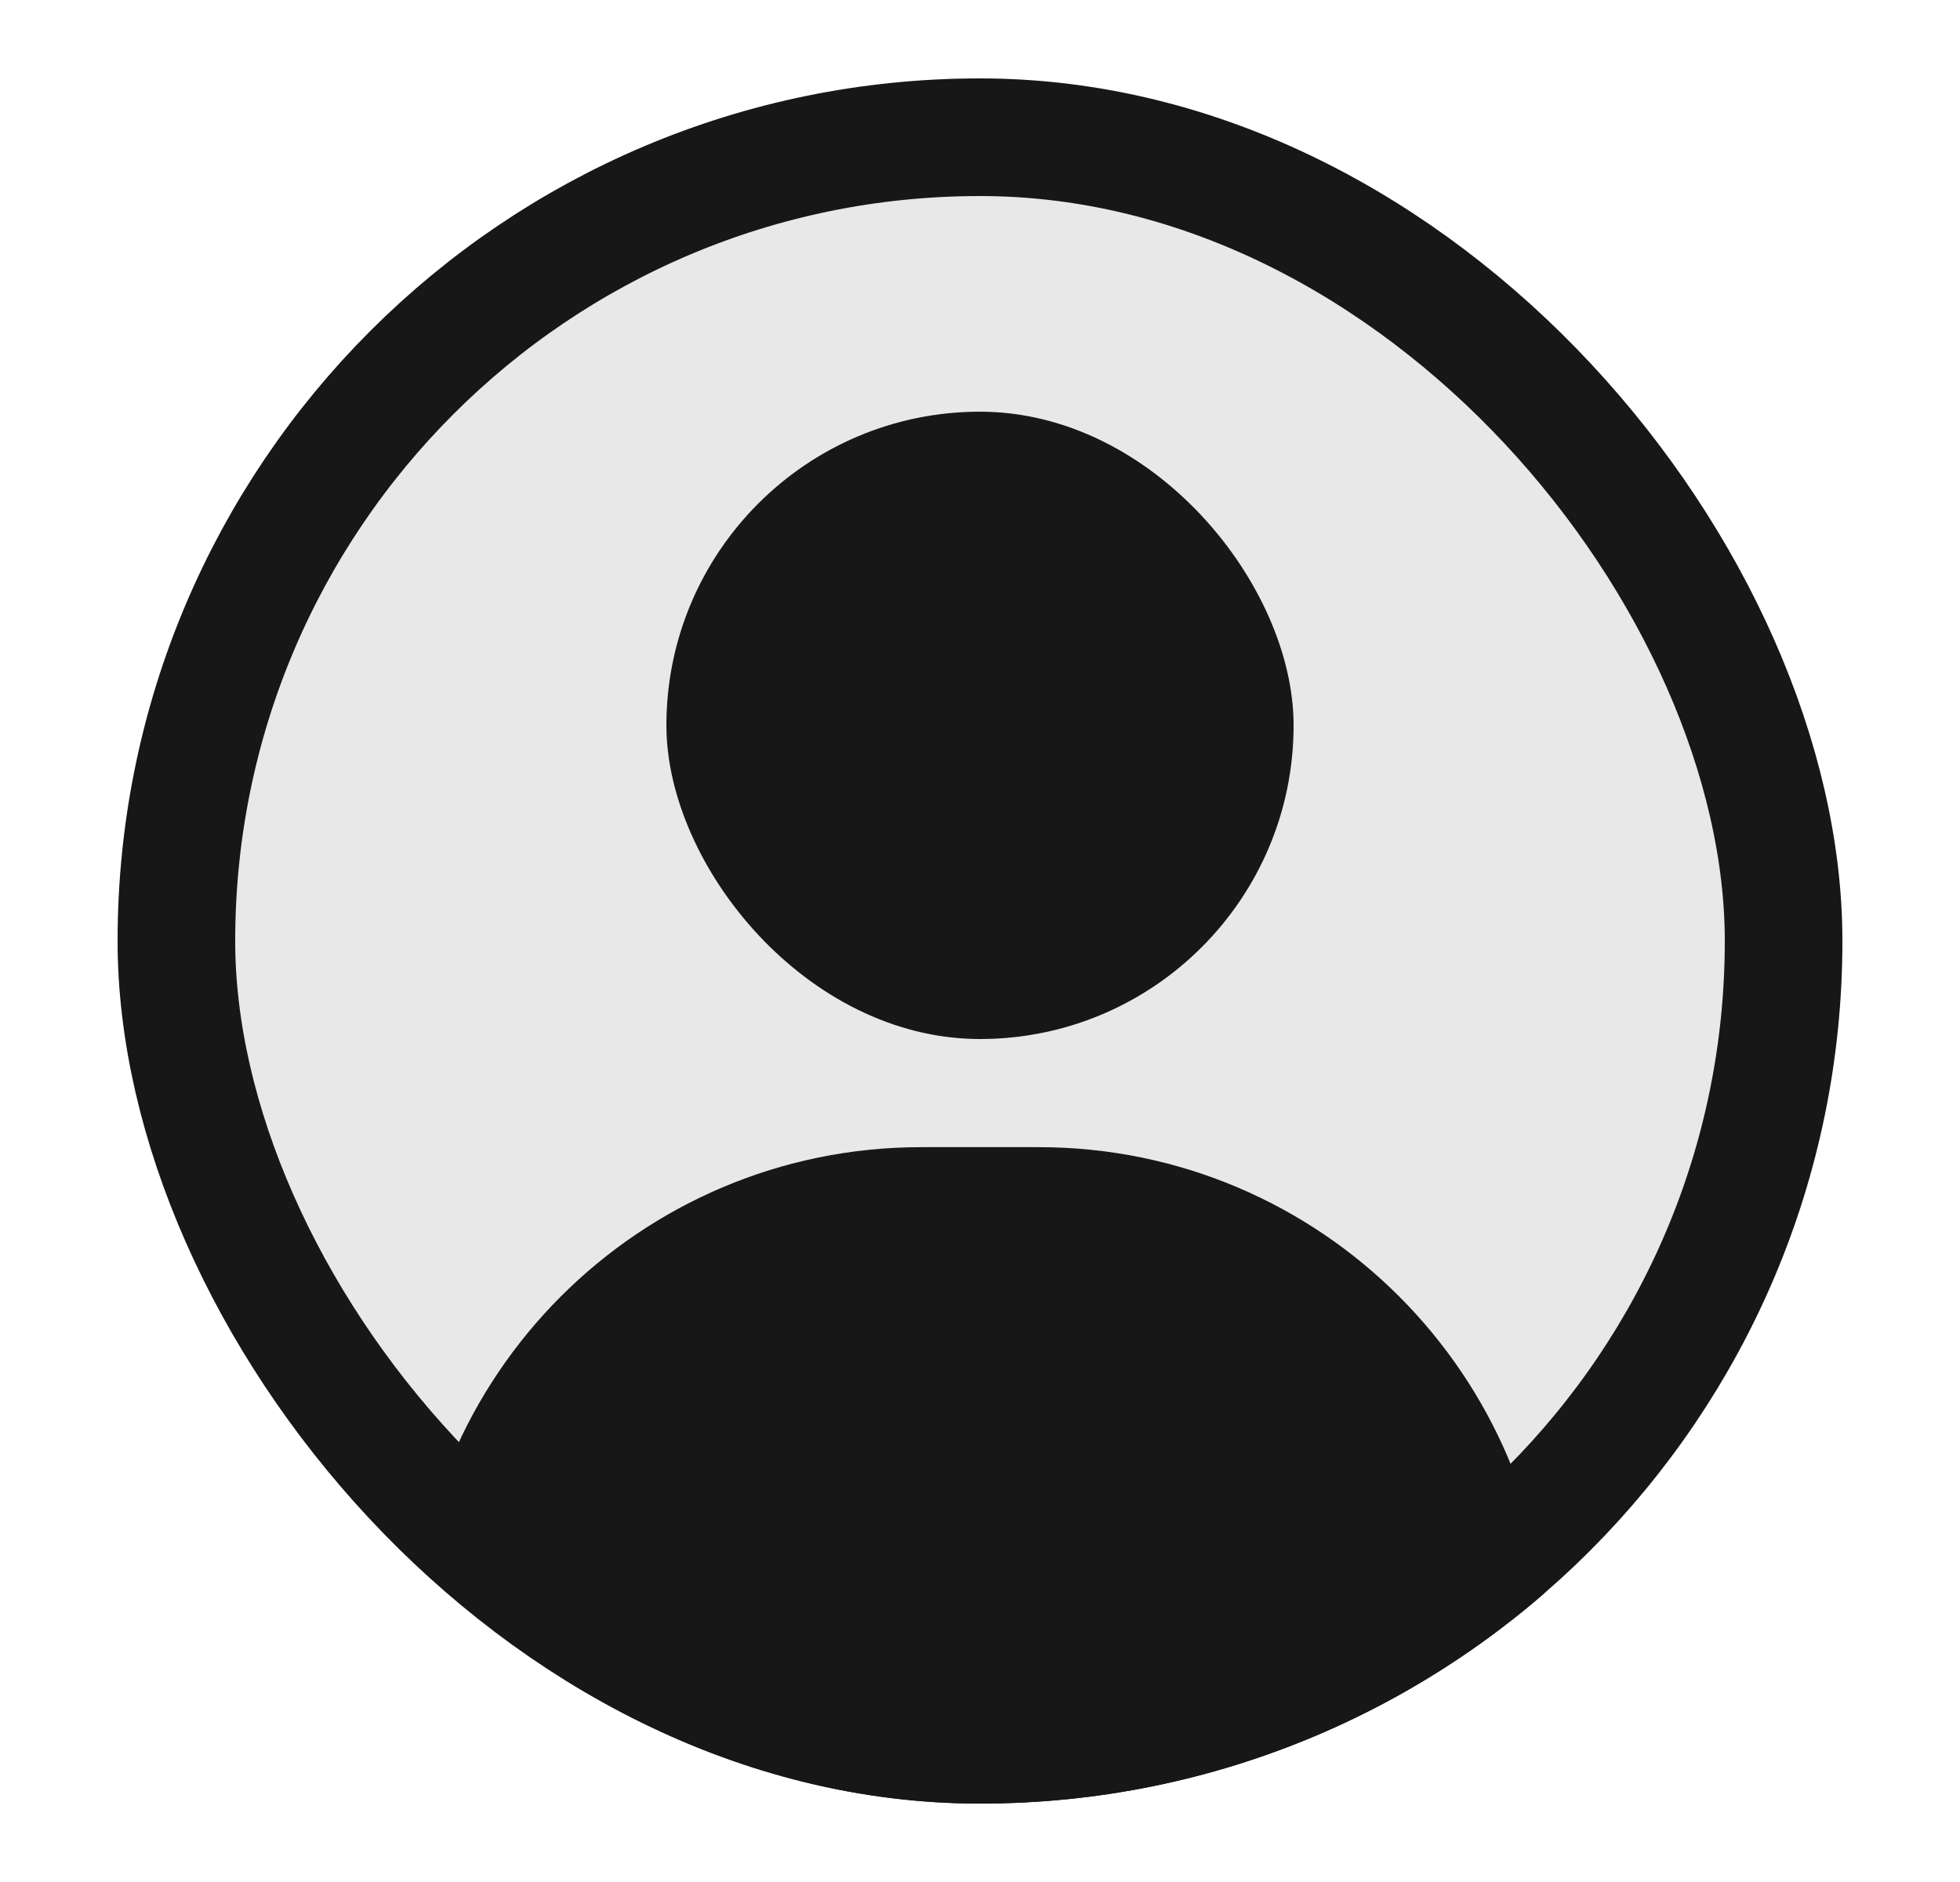 <svg width="25" height="24" viewBox="0 0 25 24" fill="none" xmlns="http://www.w3.org/2000/svg">
<g clip-path="url(#clip0_6884_2255)">
<rect x="1.5" y="1" width="22" height="22" rx="11" fill="#171717" fill-opacity="0.1"/>
<path d="M5.25 21.129C5.25 17.539 8.16 14.629 11.75 14.629H13.25C16.84 14.629 19.75 17.539 19.75 21.129V23.129H5.25V21.129Z" fill="#171717"/>
<rect x="8.5" y="5.25" width="8" height="8" rx="4" fill="#171717"/>
</g>
<rect x="2.25" y="1.75" width="20.5" height="20.5" rx="10.25" stroke="#171717" stroke-width="1.5"/>
<defs>
<clipPath id="clip0_6884_2255">
<rect x="1.5" y="1" width="22" height="22" rx="11" fill="white"/>
</clipPath>
</defs>
</svg>
